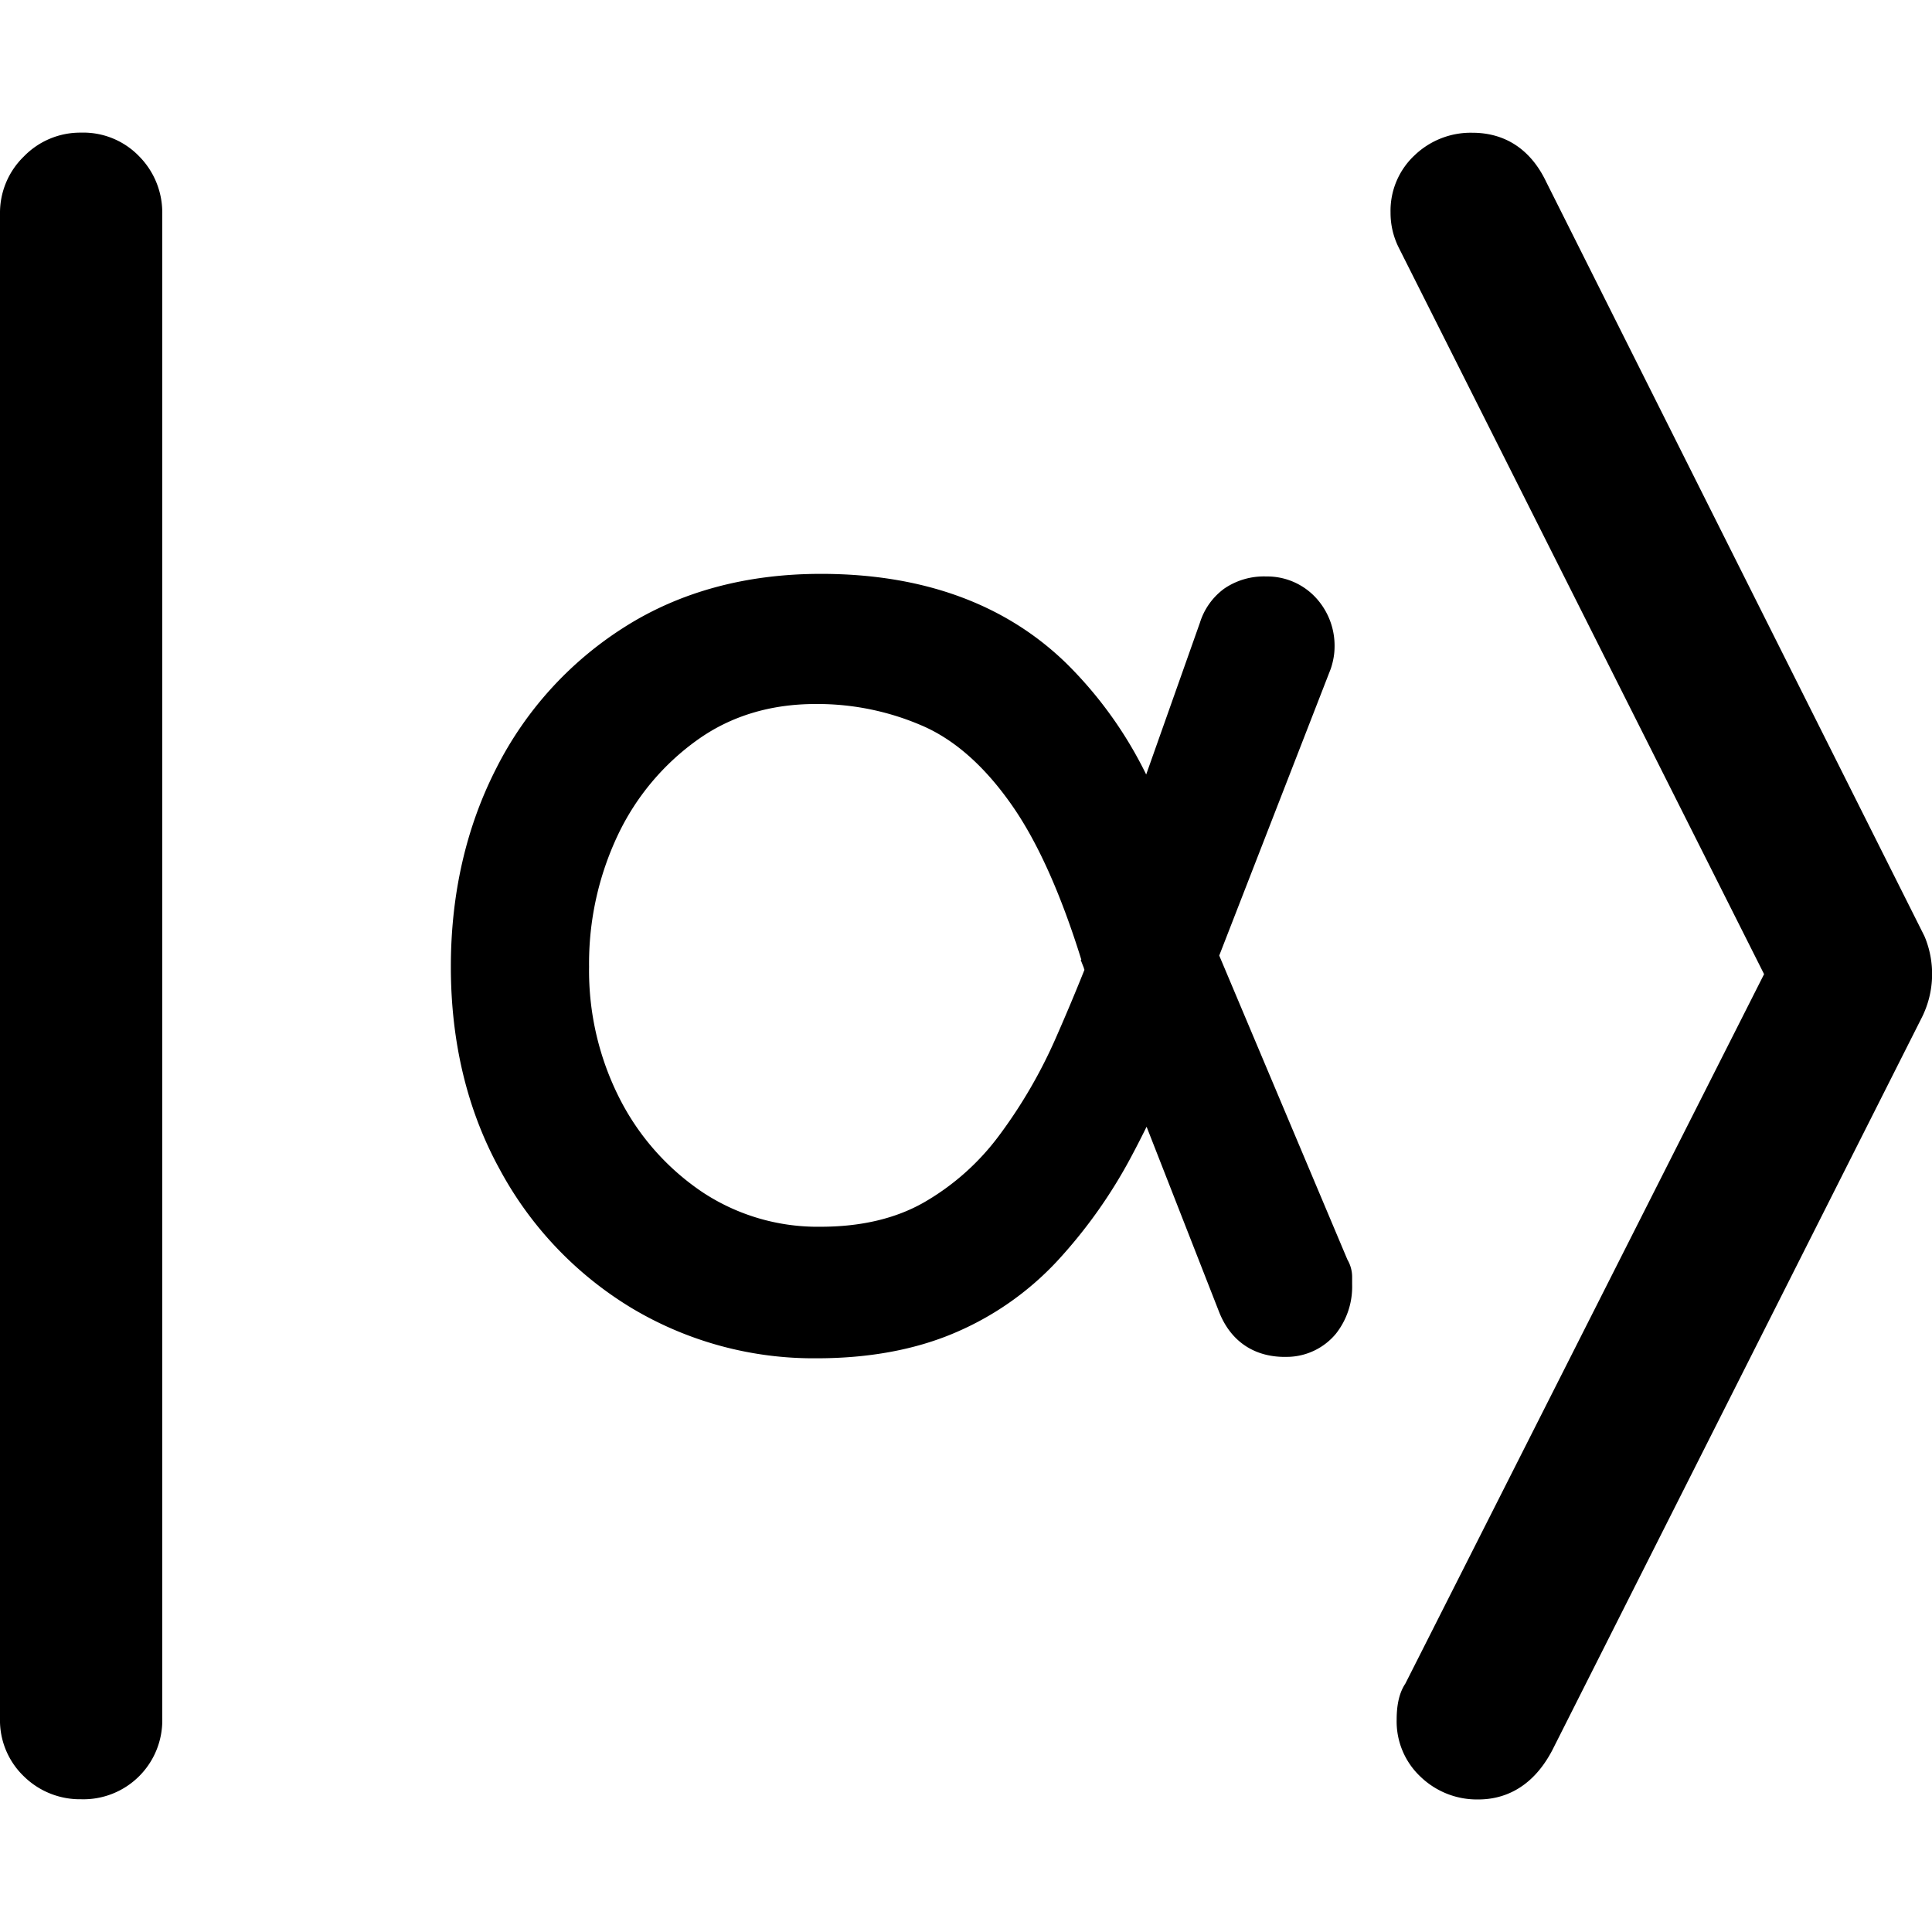 <svg id="Layer_1" data-name="Layer 1" xmlns="http://www.w3.org/2000/svg" viewBox="0 0 512 512"><path d="M510,248.12l-.06-.14L409.75,48.18c-4.06-8.53-10.82-13-19.56-13a21.49,21.49,0,0,0-15.27,5.94,20.08,20.08,0,0,0-6.41,15.2,20.53,20.53,0,0,0,2.14,9.24L467.5,258.16l-95.06,188c-1.55,2.31-2.31,5.45-2.31,9.57a20.08,20.08,0,0,0,6.41,15.2,21.51,21.51,0,0,0,15.27,5.94c5.8,0,13.88-2.24,19.54-13l98-194.31a25.76,25.76,0,0,0,.66-21.44Z"/><path d="M21.48,35.15A20.8,20.8,0,0,0,6.32,41.47,20.8,20.8,0,0,0,0,56.63V455.37a20.58,20.58,0,0,0,6.4,15.45,21.17,21.17,0,0,0,15.08,6A20.91,20.91,0,0,0,43,455.37V56.63a21.18,21.18,0,0,0-6-15.08A20.55,20.55,0,0,0,21.48,35.15Z"/><path d="M323.11,253.23l29.51-75.88.09-.25a20,20,0,0,0,.72-2.89,16.47,16.47,0,0,0,.24-2.58,18.72,18.72,0,0,0-5.12-13.4,17.55,17.55,0,0,0-13-5.46A18.6,18.6,0,0,0,324.42,156,17.7,17.7,0,0,0,318,165l-14.25,40.25a108.06,108.06,0,0,0-21.06-29.36c-16.17-15.8-38.08-23.81-65.13-23.81-19.82,0-37.34,4.75-52.06,14.1a94.87,94.87,0,0,0-34.1,37.66c-7.91,15.55-11.92,33.17-11.92,52.36,0,19.94,4.34,38,12.88,53.56a96.14,96.14,0,0,0,35,36.87,93.88,93.88,0,0,0,49.12,13.33c13.63,0,25.82-2.23,36.22-6.61A79.57,79.57,0,0,0,280,334.38a132.2,132.2,0,0,0,20-28.24c1.31-2.45,2.6-5,3.86-7.54L323,347.49c3.11,8.1,9.63,12.39,18.35,12.09h.13A17,17,0,0,0,354,353.49a20.13,20.13,0,0,0,4.33-13.12v-1.95a9.08,9.08,0,0,0-1.25-4.6Zm-107-66.66a69.8,69.8,0,0,1,28.85,6c8.58,3.86,16.55,11.1,23.69,21.53,6.59,9.64,12.6,23.15,17.91,40.22l-.15.11.84,2.12c0,.15.09.31.14.46-2.39,6-4.89,11.93-7.47,17.8a131.74,131.74,0,0,1-15.06,26,65.44,65.44,0,0,1-20,17.84c-7.48,4.28-16.69,6.45-27.36,6.45A55.34,55.34,0,0,1,186.25,316a65.83,65.83,0,0,1-22-24.79,74.86,74.86,0,0,1-8.14-35,79.48,79.48,0,0,1,7.67-35A65.32,65.32,0,0,1,184.94,196C193.75,189.73,204.25,186.57,216.16,186.57Z"/></svg>